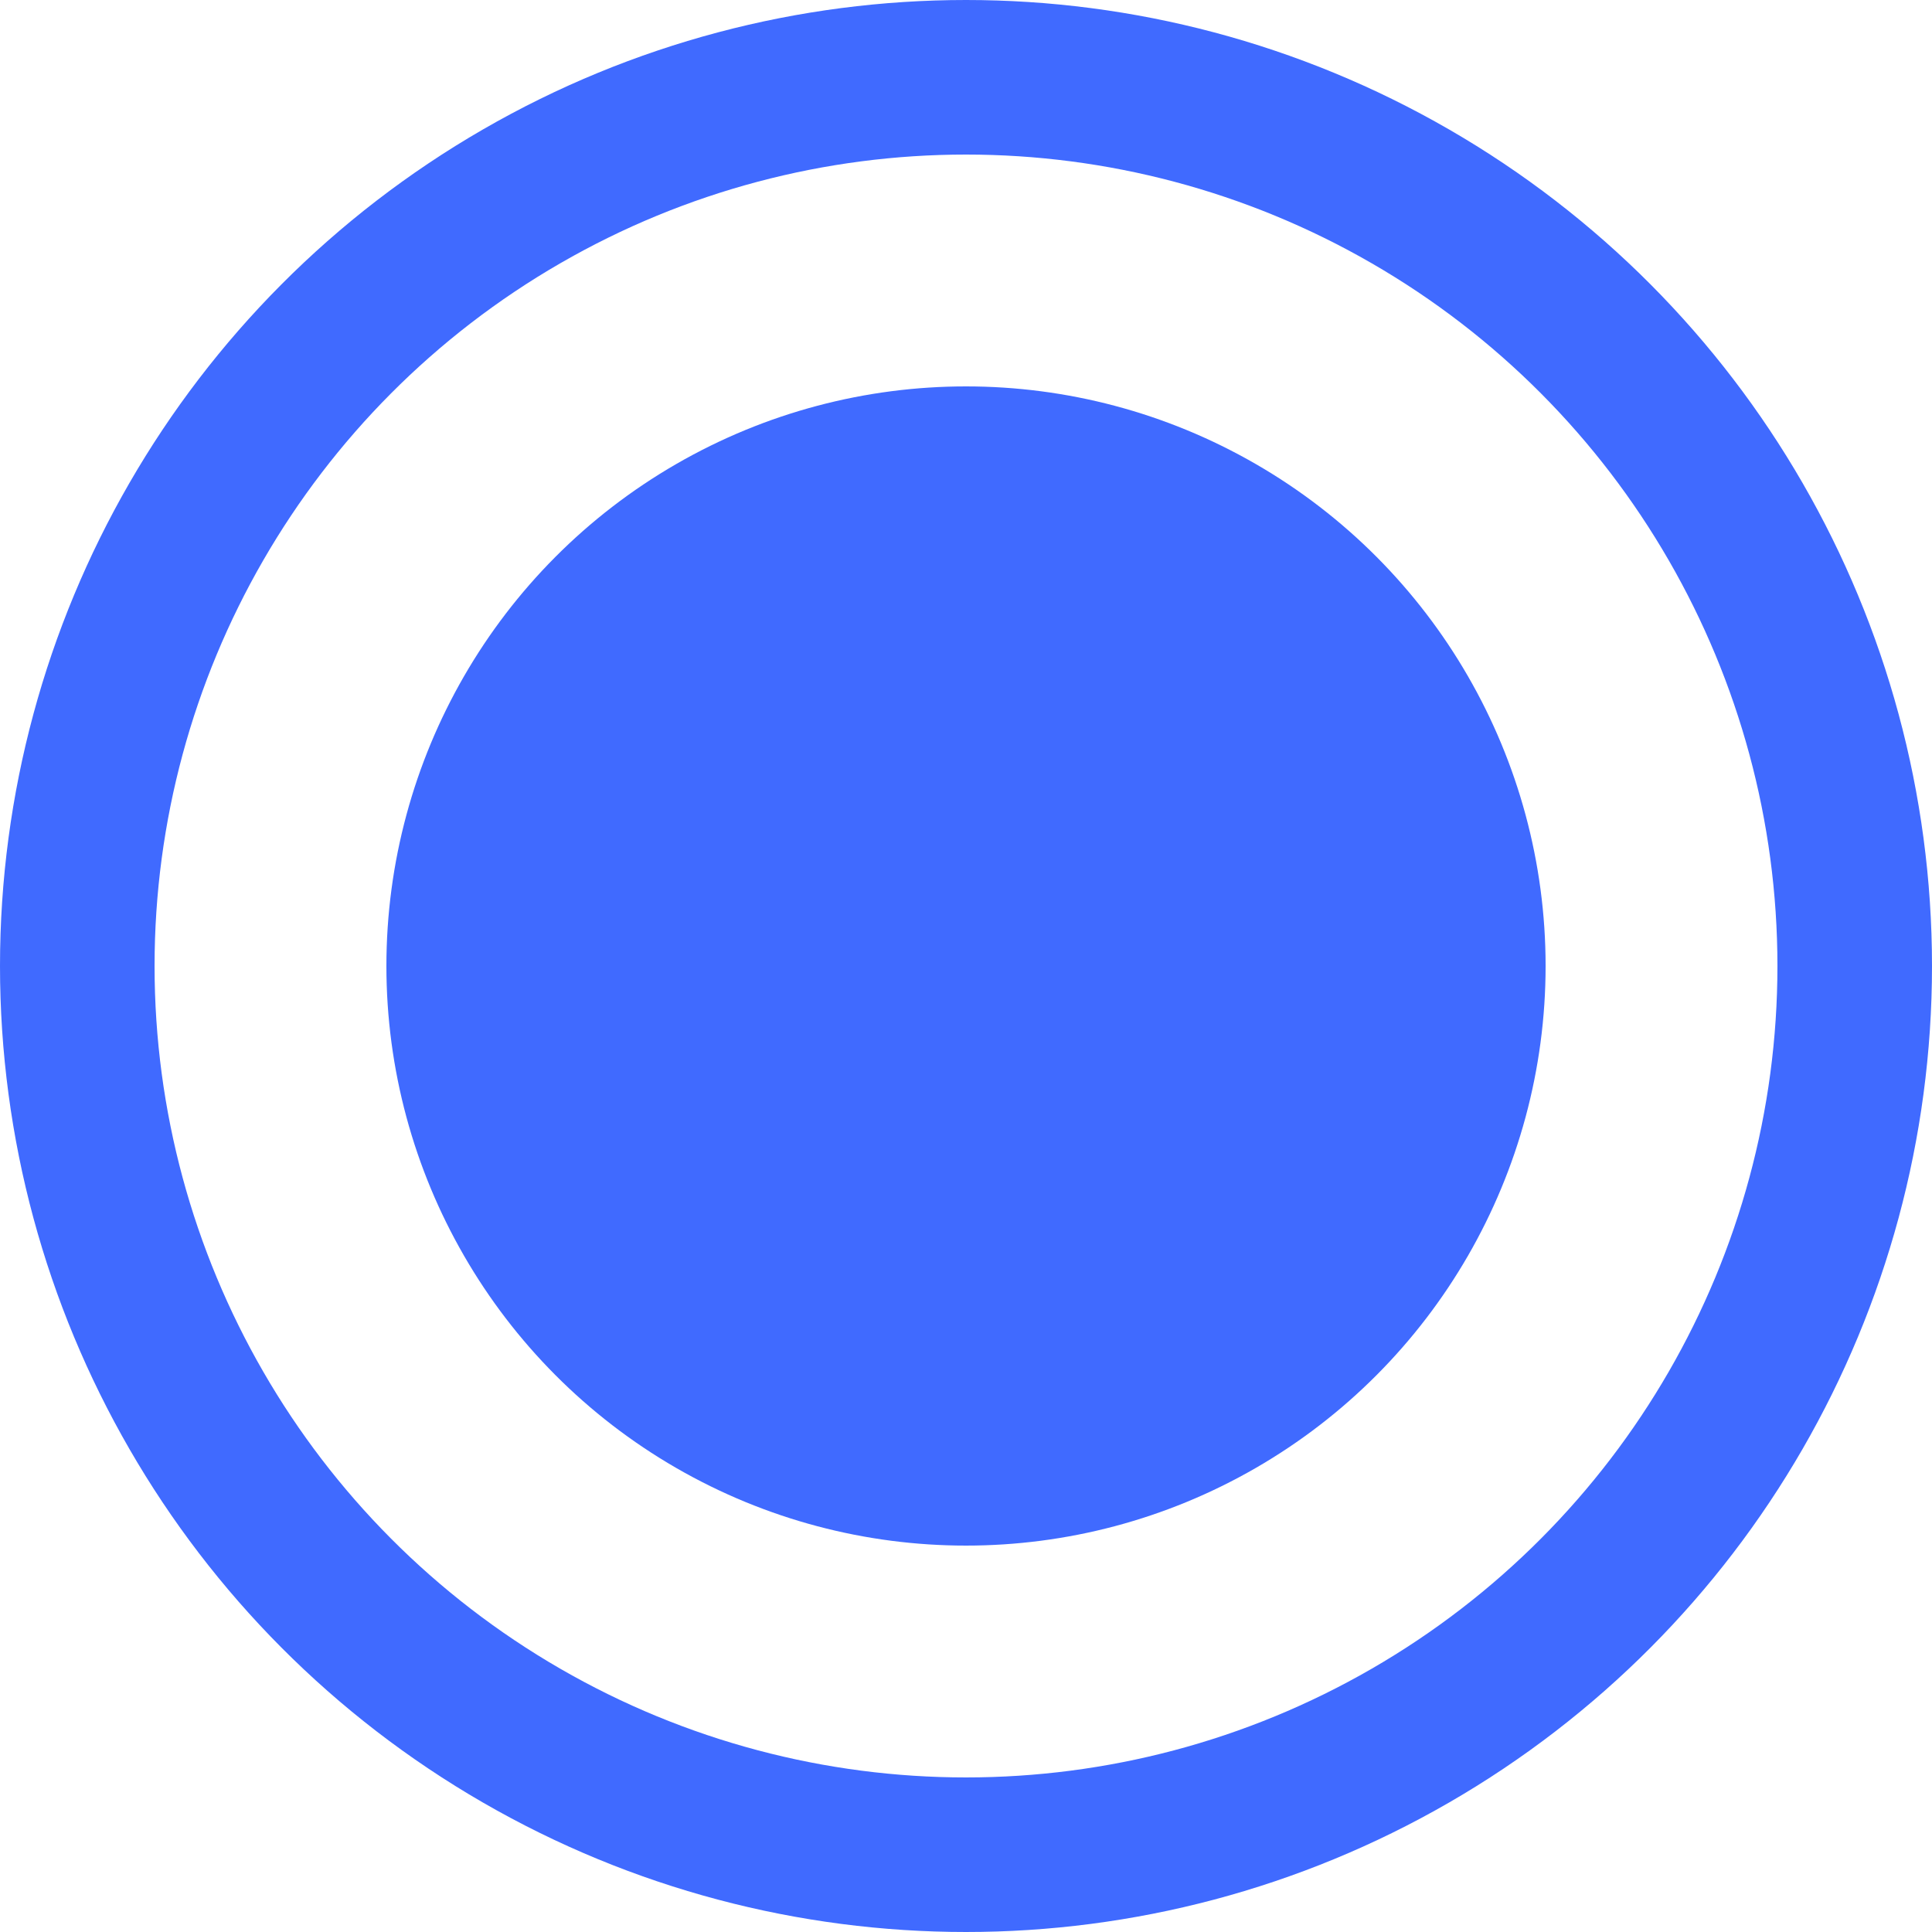 <svg width="25" height="25" viewBox="0 0 25 25" fill="none" xmlns="http://www.w3.org/2000/svg">
<circle cx="12.5" cy="12.5" r="7.5" fill="#406AFF"/>
<circle cx="12.5" cy="12.5" r="11.5" stroke="#406AFF" stroke-width="2"/>
</svg>
